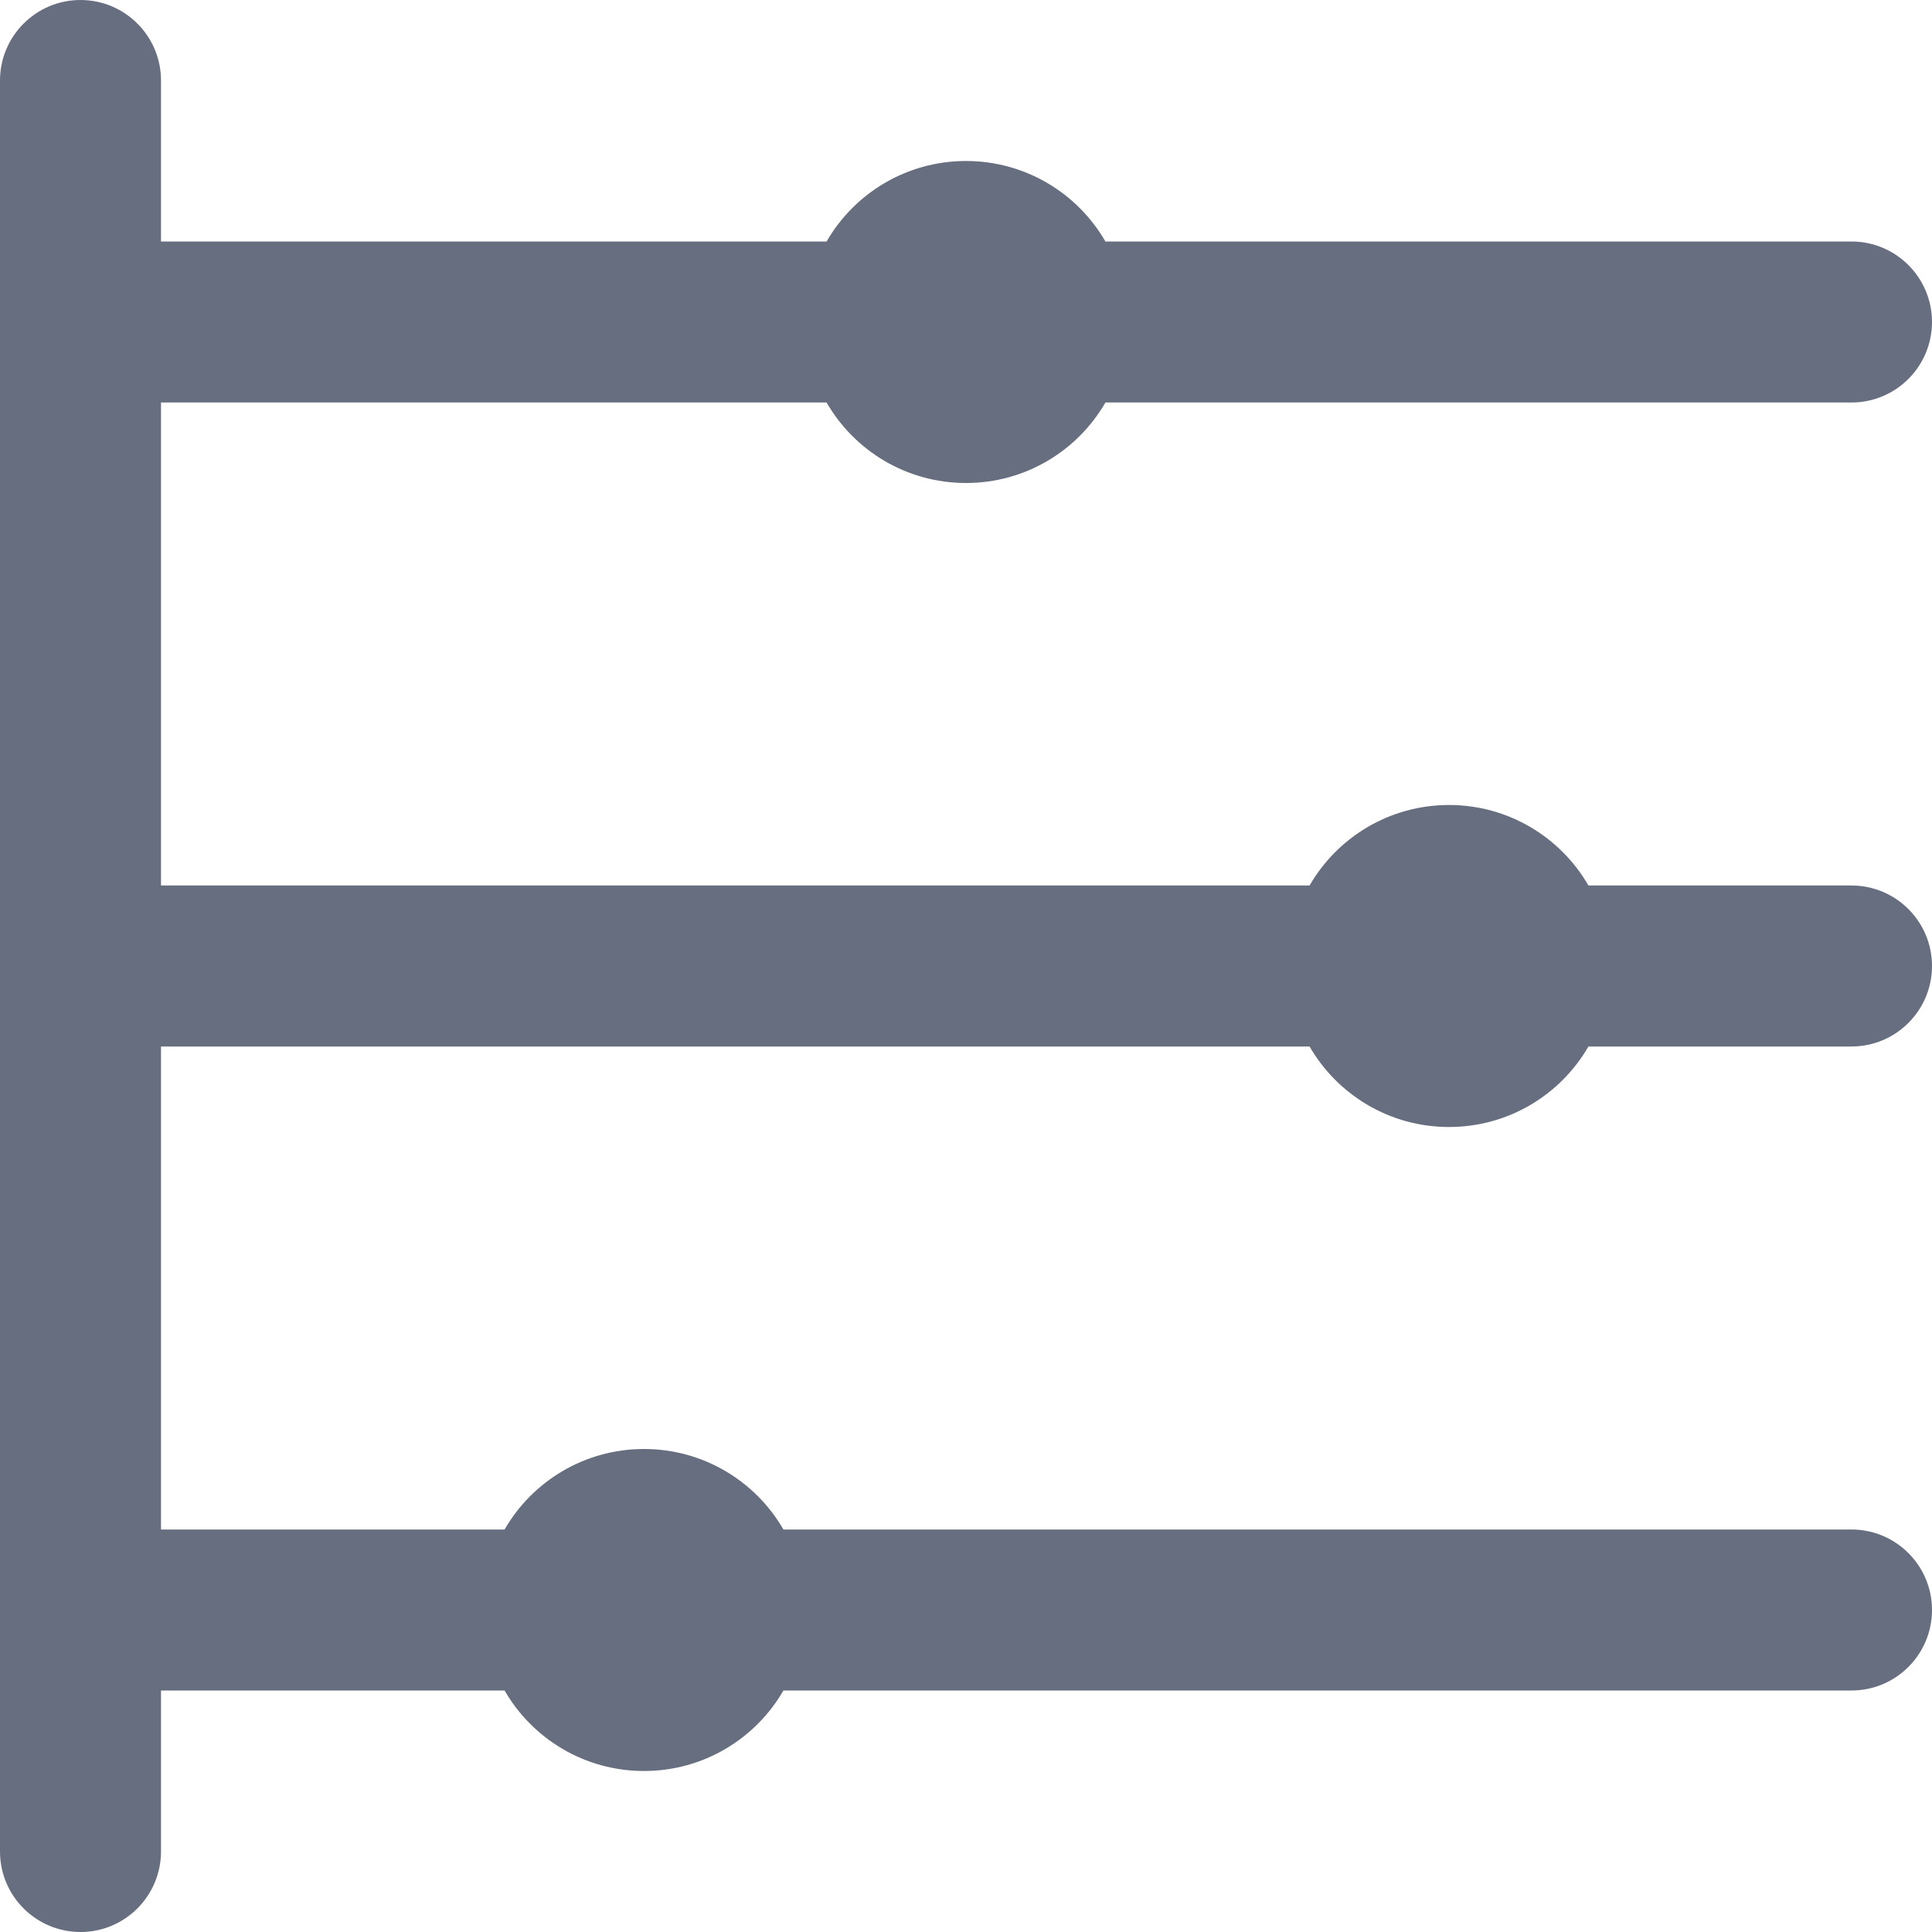 <?xml version="1.0" encoding="UTF-8"?>
<svg width="24px" height="24px" viewBox="0 0 24 24" version="1.1" xmlns="http://www.w3.org/2000/svg">
    <!-- Generator: Sketch 50.2 (55047) - http://www.bohemiancoding.com/sketch -->
    <title>Combined Shape</title>
    <desc>Created with Sketch.</desc>
    <defs></defs>
    <g id="Desktop" stroke="none" stroke-width="1" fill="none" fill-rule="evenodd">
        <g transform="translate(-868, -972)" fill="#666E80" id="Menu">
            <g transform="translate(0, 898)">
                <path d="M870,93 L874.268,93 C874.613,92.402 875.26,92 876,92 C876.74,92 877.387,92.402 877.732,93 L891,93 C891.552,93 892,93.448 892,94 C892,94.552 891.552,95 891,95 L877.732,95 C877.387,95.598 876.74,96 876,96 C875.26,96 874.613,95.598 874.268,95 L870,95 L870,97 C870,97.552 869.552,98 869,98 C868.448,98 868,97.552 868,97 L868,75 C868,74.448 868.448,74 869,74 C869.552,74 870,74.448 870,75 L870,77 L878.268,77 C878.613,76.402 879.26,76 880,76 C880.74,76 881.387,76.402 881.732,77 L891,77 C891.552,77 892,77.448 892,78 C892,78.552 891.552,79 891,79 L881.732,79 C881.387,79.598 880.74,80 880,80 C879.26,80 878.613,79.598 878.268,79 L870,79 L870,85 L884.268,85 C884.613,84.402 885.26,84 886,84 C886.74,84 887.387,84.402 887.732,85 L891,85 C891.552,85 892,85.448 892,86 C892,86.552 891.552,87 891,87 L887.732,87 C887.387,87.598 886.74,88 886,88 C885.26,88 884.613,87.598 884.268,87 L870,87 L870,93 Z" id="Combined-Shape"></path>
            </g>
        </g>
    </g>
</svg>

